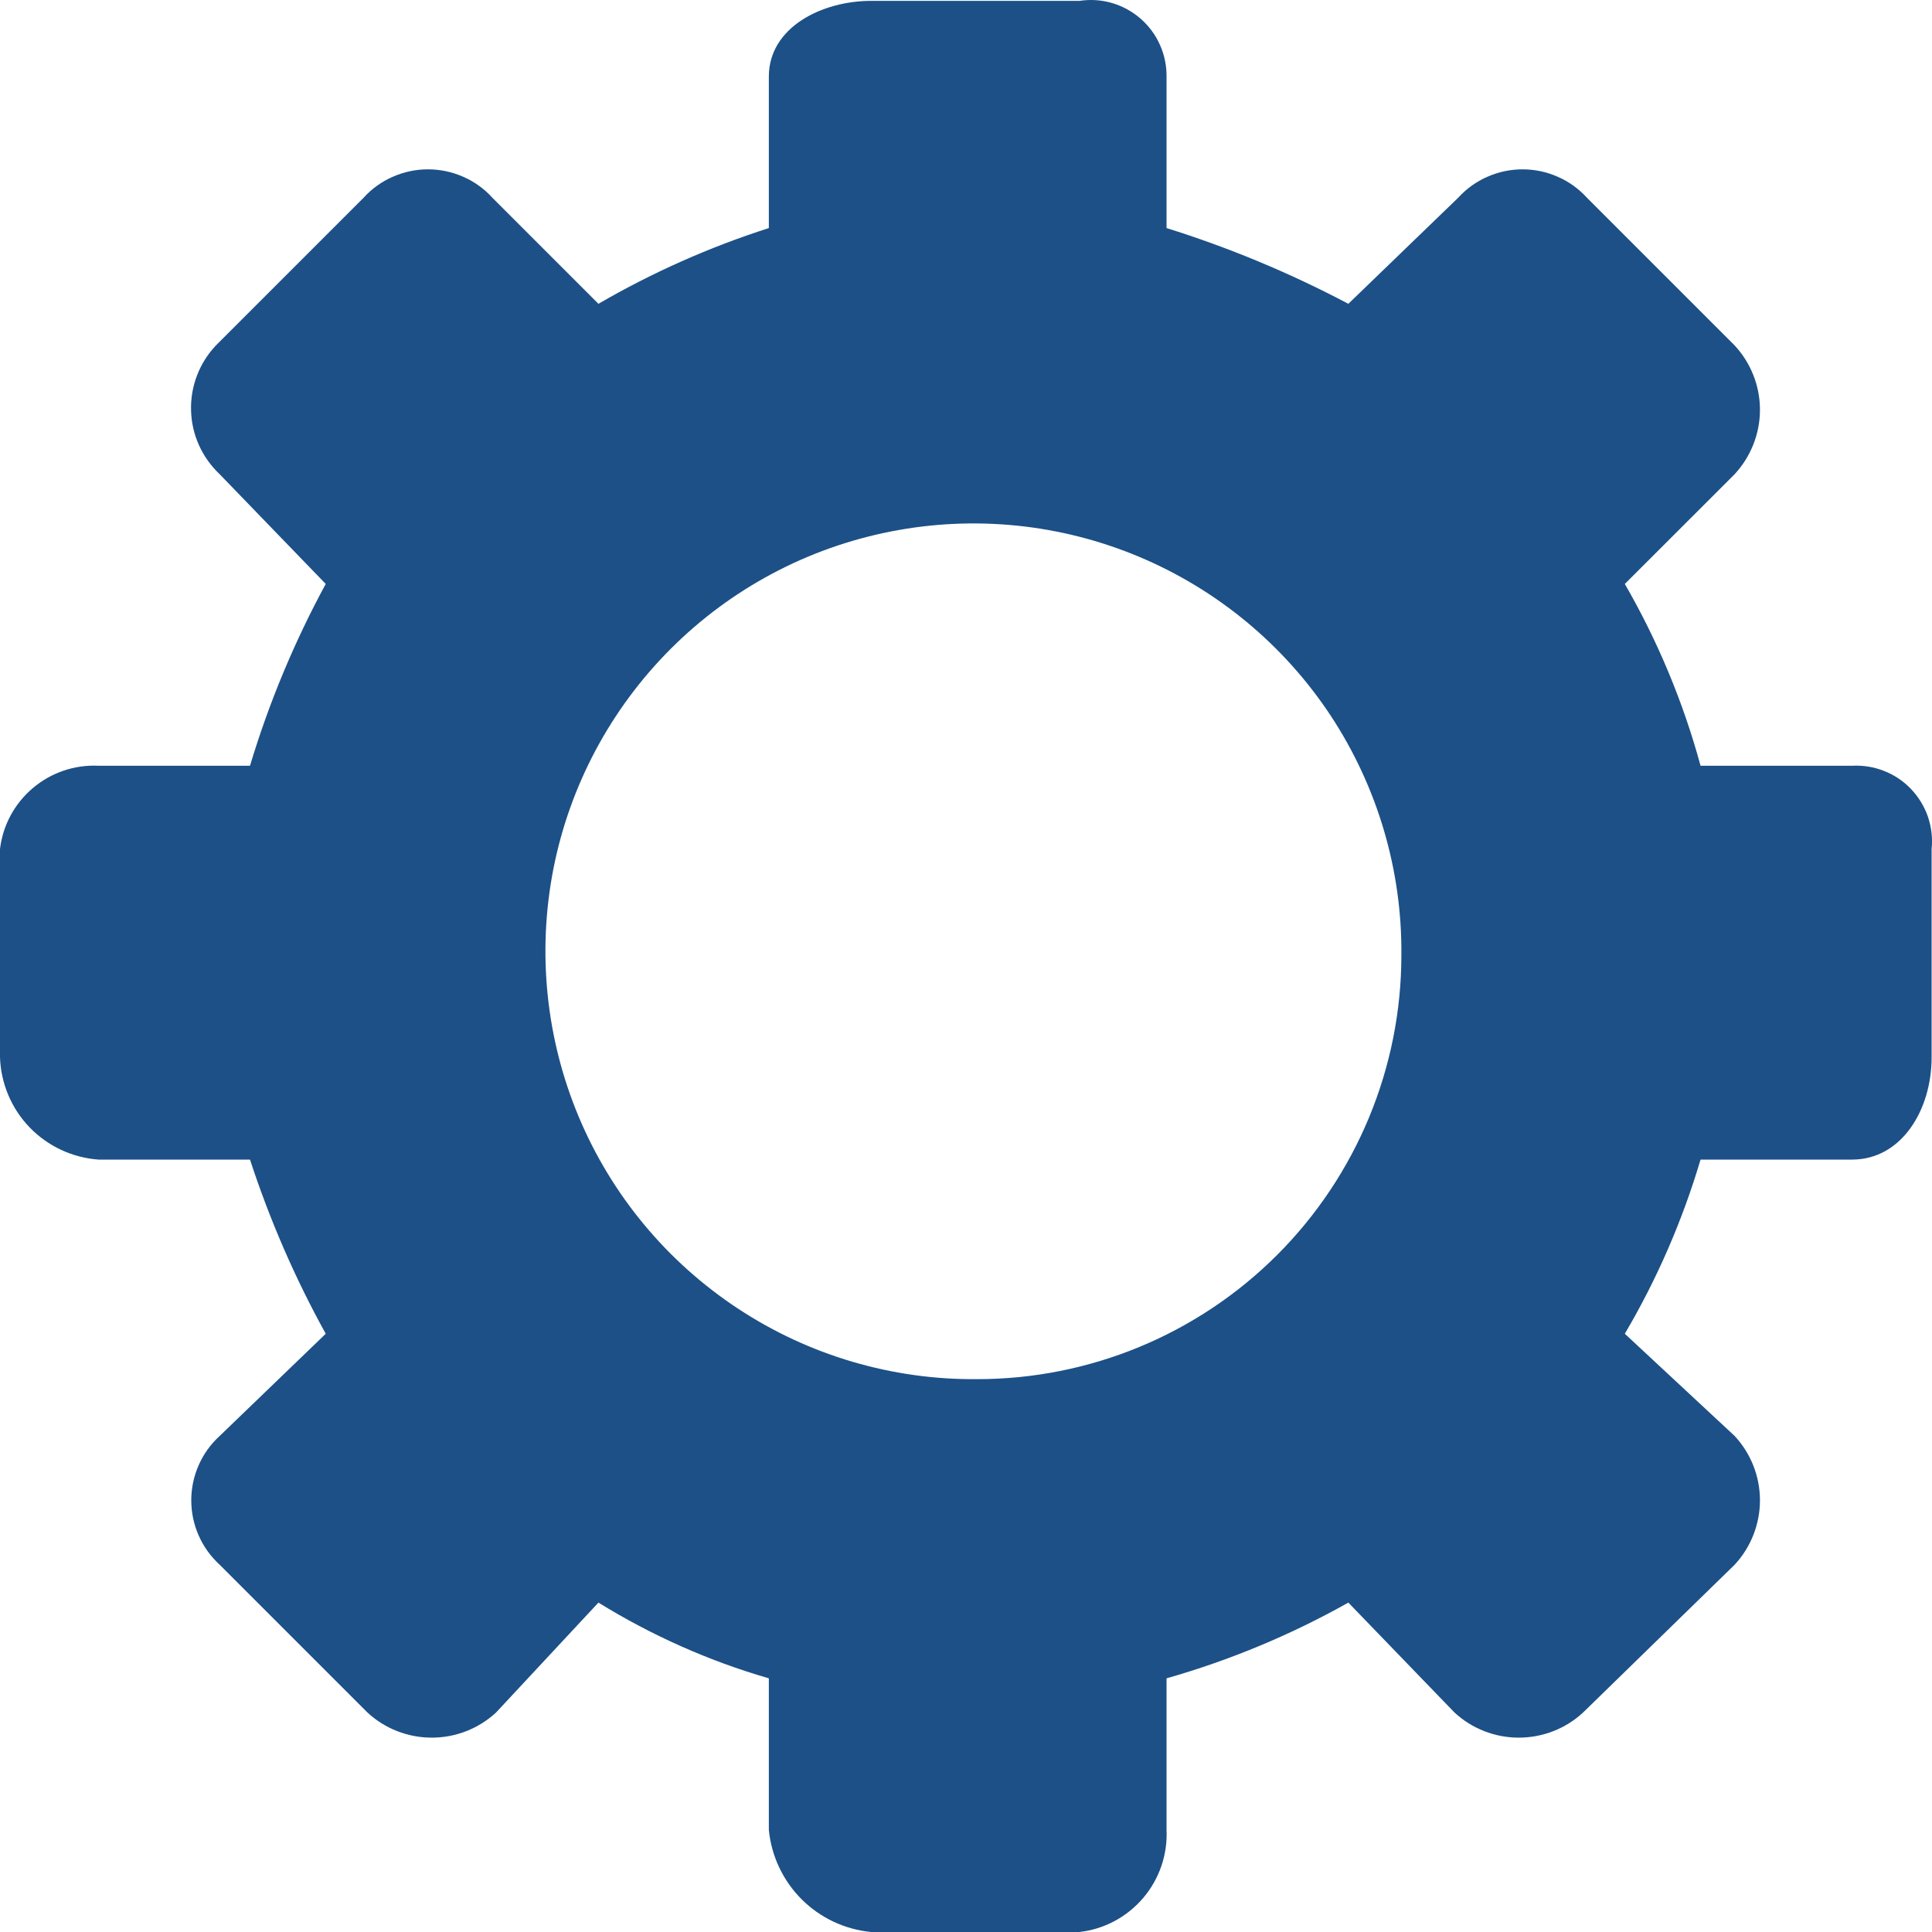<svg width="20" height="20" viewBox="0 0 20 20" fill="none" xmlns="http://www.w3.org/2000/svg">
<path d="M19.173 7.927H17.604C17.425 7.269 17.161 6.636 16.82 6.045L17.957 4.909C18.125 4.727 18.219 4.489 18.219 4.242C18.219 3.995 18.125 3.757 17.957 3.576L16.428 2.047C16.343 1.954 16.241 1.88 16.126 1.83C16.011 1.779 15.887 1.753 15.761 1.753C15.636 1.753 15.512 1.779 15.397 1.83C15.282 1.88 15.18 1.954 15.095 2.047L13.958 3.145C13.356 2.827 12.726 2.564 12.076 2.361V0.793C12.077 0.679 12.054 0.567 12.007 0.463C11.961 0.359 11.892 0.267 11.806 0.192C11.721 0.118 11.62 0.063 11.511 0.031C11.401 -0.001 11.287 -0.008 11.174 0.009H9.018C8.508 0.009 7.959 0.283 7.959 0.793V2.361C7.344 2.558 6.753 2.821 6.195 3.145L5.097 2.047C5.013 1.954 4.91 1.88 4.795 1.83C4.68 1.779 4.556 1.753 4.43 1.753C4.305 1.753 4.181 1.779 4.066 1.83C3.951 1.88 3.848 1.954 3.764 2.047L2.235 3.576C2.15 3.666 2.083 3.772 2.039 3.888C1.995 4.003 1.974 4.127 1.978 4.25C1.981 4.374 2.009 4.496 2.06 4.609C2.111 4.722 2.184 4.824 2.274 4.909L3.372 6.045C3.047 6.644 2.784 7.275 2.588 7.927H1.019C0.772 7.915 0.529 7.998 0.34 8.158C0.151 8.318 0.029 8.543 0 8.789V10.945C0.009 11.216 0.118 11.475 0.306 11.67C0.495 11.866 0.749 11.984 1.019 12.004H2.588C2.792 12.628 3.054 13.232 3.372 13.807L2.274 14.865C2.181 14.95 2.107 15.052 2.057 15.167C2.006 15.282 1.98 15.406 1.98 15.531C1.98 15.657 2.006 15.781 2.057 15.896C2.107 16.01 2.181 16.113 2.274 16.198L3.803 17.727C3.984 17.895 4.222 17.988 4.47 17.988C4.717 17.988 4.955 17.895 5.136 17.727L6.195 16.59C6.745 16.93 7.338 17.194 7.959 17.374V18.942C7.985 19.213 8.105 19.468 8.298 19.661C8.491 19.854 8.746 19.974 9.018 20H11.174C11.431 19.971 11.666 19.845 11.834 19.648C12.001 19.452 12.088 19.199 12.076 18.942V17.374C12.732 17.187 13.364 16.924 13.958 16.59L15.056 17.727C15.237 17.895 15.475 17.988 15.722 17.988C15.97 17.988 16.208 17.895 16.389 17.727L17.957 16.198C18.125 16.017 18.219 15.778 18.219 15.531C18.219 15.284 18.125 15.046 17.957 14.865L16.82 13.807C17.154 13.24 17.417 12.634 17.604 12.004H19.173C19.682 12.004 19.996 11.494 19.996 10.945V8.789C20.008 8.677 19.994 8.563 19.958 8.455C19.921 8.348 19.861 8.25 19.783 8.168C19.705 8.086 19.61 8.022 19.504 7.981C19.399 7.939 19.286 7.921 19.173 7.927ZM10.116 14.277C9.236 14.285 8.374 14.031 7.64 13.547C6.905 13.063 6.331 12.372 5.991 11.561C5.651 10.75 5.56 9.856 5.729 8.993C5.899 8.13 6.322 7.338 6.944 6.716C7.566 6.094 8.359 5.671 9.222 5.502C10.085 5.332 10.979 5.423 11.79 5.763C12.601 6.103 13.293 6.677 13.777 7.411C14.26 8.146 14.515 9.008 14.507 9.887C14.507 11.051 14.044 12.168 13.221 12.991C12.397 13.815 11.28 14.277 10.116 14.277Z" fill="#1C5087"/>
</svg>
